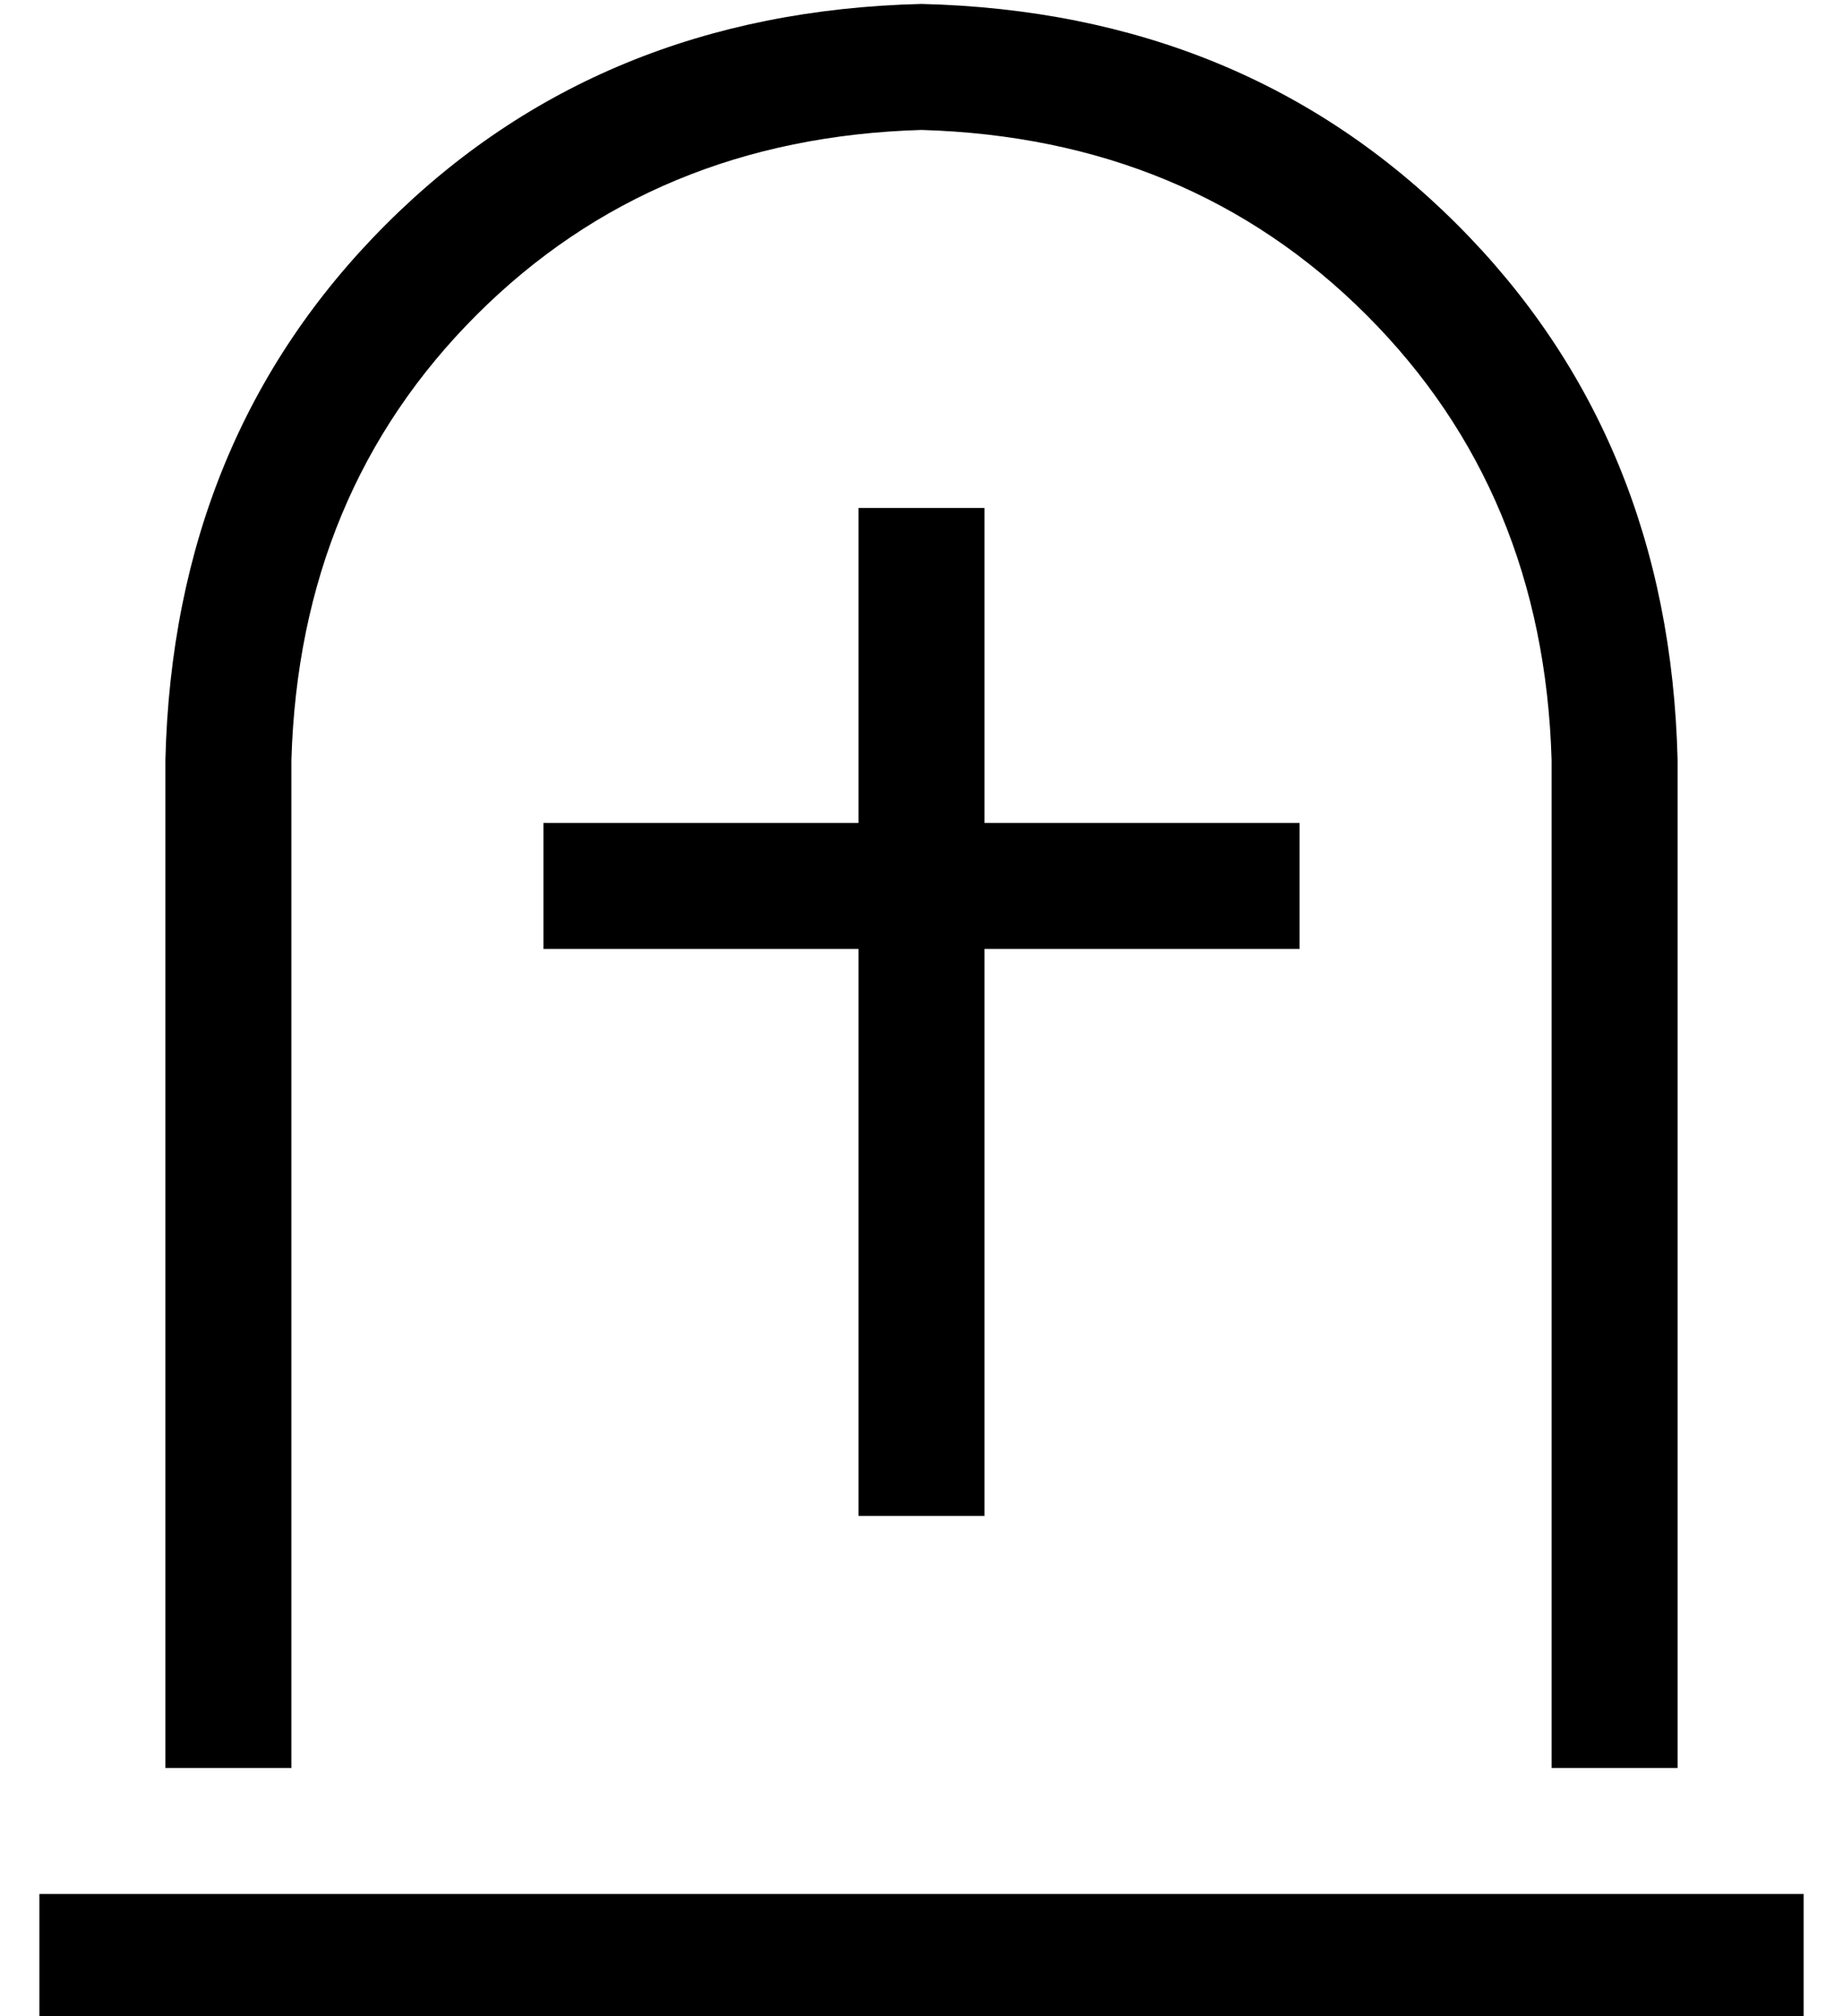 <?xml version="1.0" standalone="no"?>
<!DOCTYPE svg PUBLIC "-//W3C//DTD SVG 1.1//EN" "http://www.w3.org/Graphics/SVG/1.1/DTD/svg11.dtd" >
<svg xmlns="http://www.w3.org/2000/svg" xmlns:xlink="http://www.w3.org/1999/xlink" version="1.1" viewBox="-10 -40 468 512">
   <path fill="currentColor"
d="M384 409v-256v256v-256q-2 -68 -47 -113t-113 -47q-68 2 -113 47t-47 113v256v0h-32v0v-256v0q2 -82 56 -136t136 -56q82 2 136 56t56 136v256v0h-32v0zM0 441h16h-16h448v32v0h-16h-432v-32v0zM240 105v64v-64v64h64h16v32v0h-16h-64v128v0v16v0h-32v0v-16v0v-128v0h-64
h-16v-32v0h16h64v-64v0v-16v0h32v0v16v0z" />
</svg>
